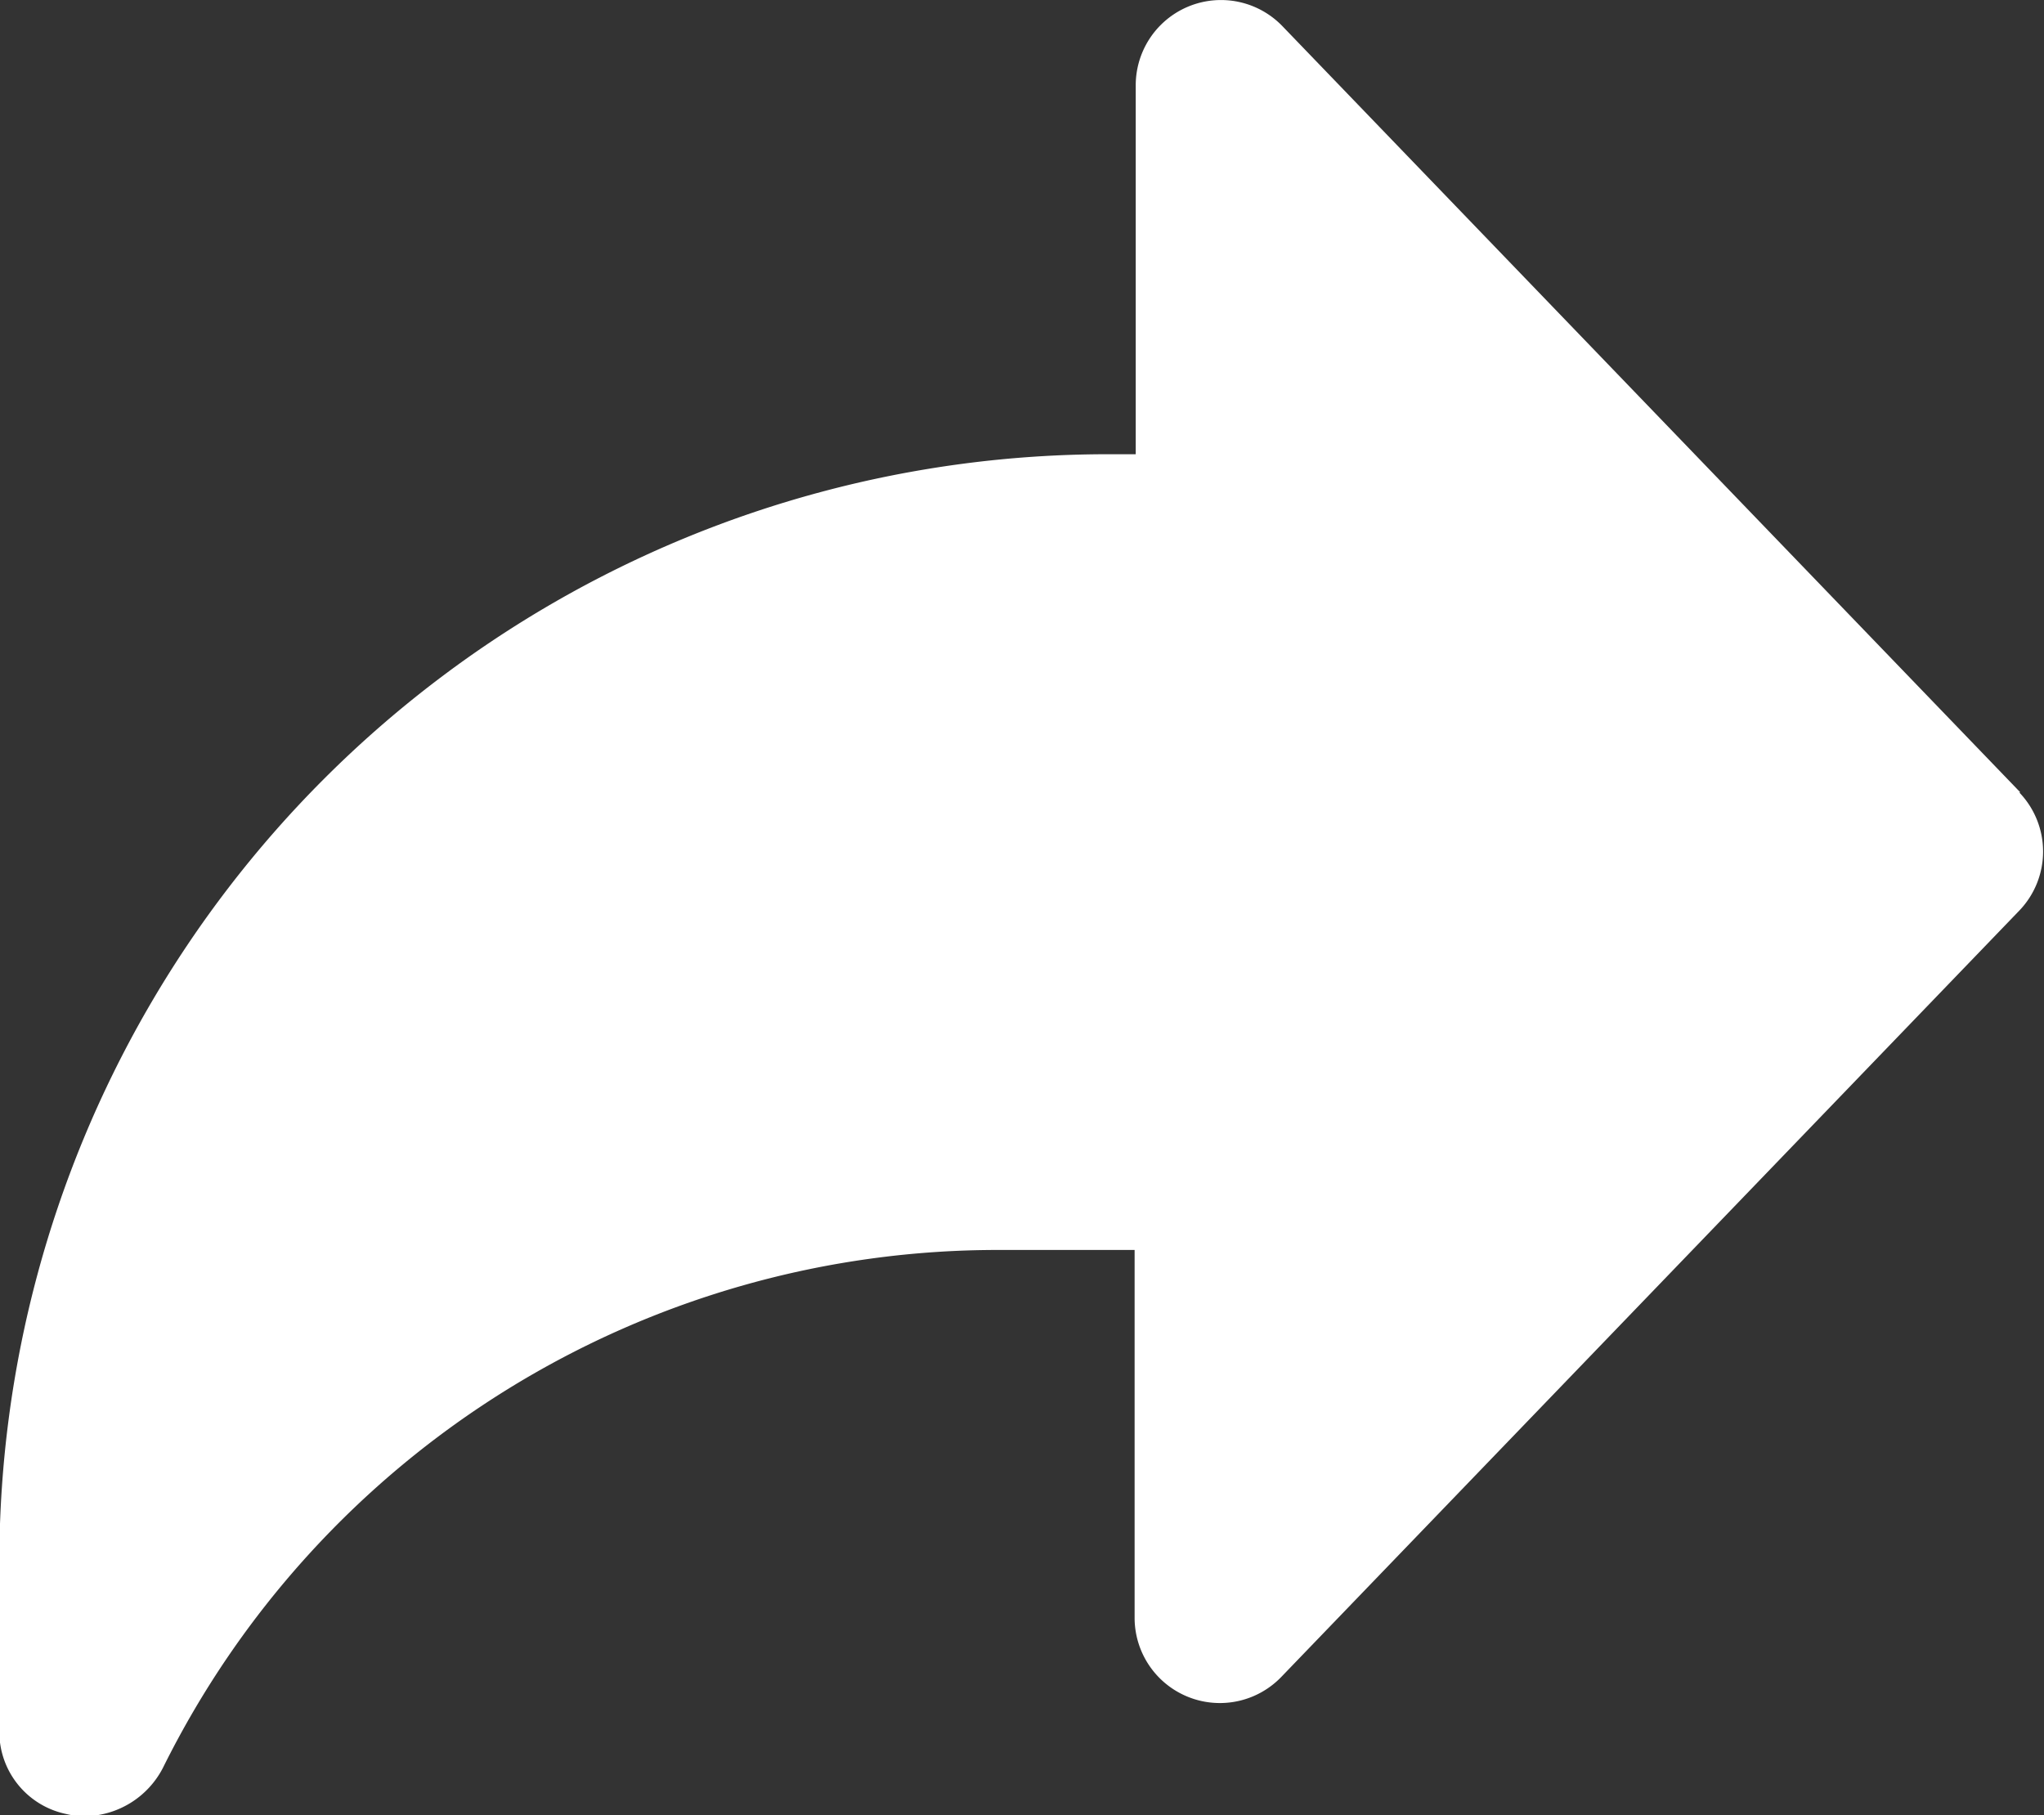 <svg xmlns="http://www.w3.org/2000/svg" width="9.157" height="8.133" viewBox="0 0 9.157 8.133">    
<rect x="0" y="0" width="9.157" height="8.133" fill="#333333" stroke="none"/>    
<path   fill="#fff" d="M137.054,3.551,133.747.117a.382.382,0,0,0-.656.265V2.036h-.127A4.966,4.966,0,0,0,128,7v.763a.376.376,0,0,0,.3.365.341.341,0,0,0,.084.01.4.4,0,0,0,.349-.217,4.173,4.173,0,0,1,3.753-2.32h.6V7.25a.382.382,0,0,0,.656.265l3.307-3.434a.382.382,0,0,0,0-.53Zm0,0"
        transform="translate(-128.003 -0.001)" />
</svg>